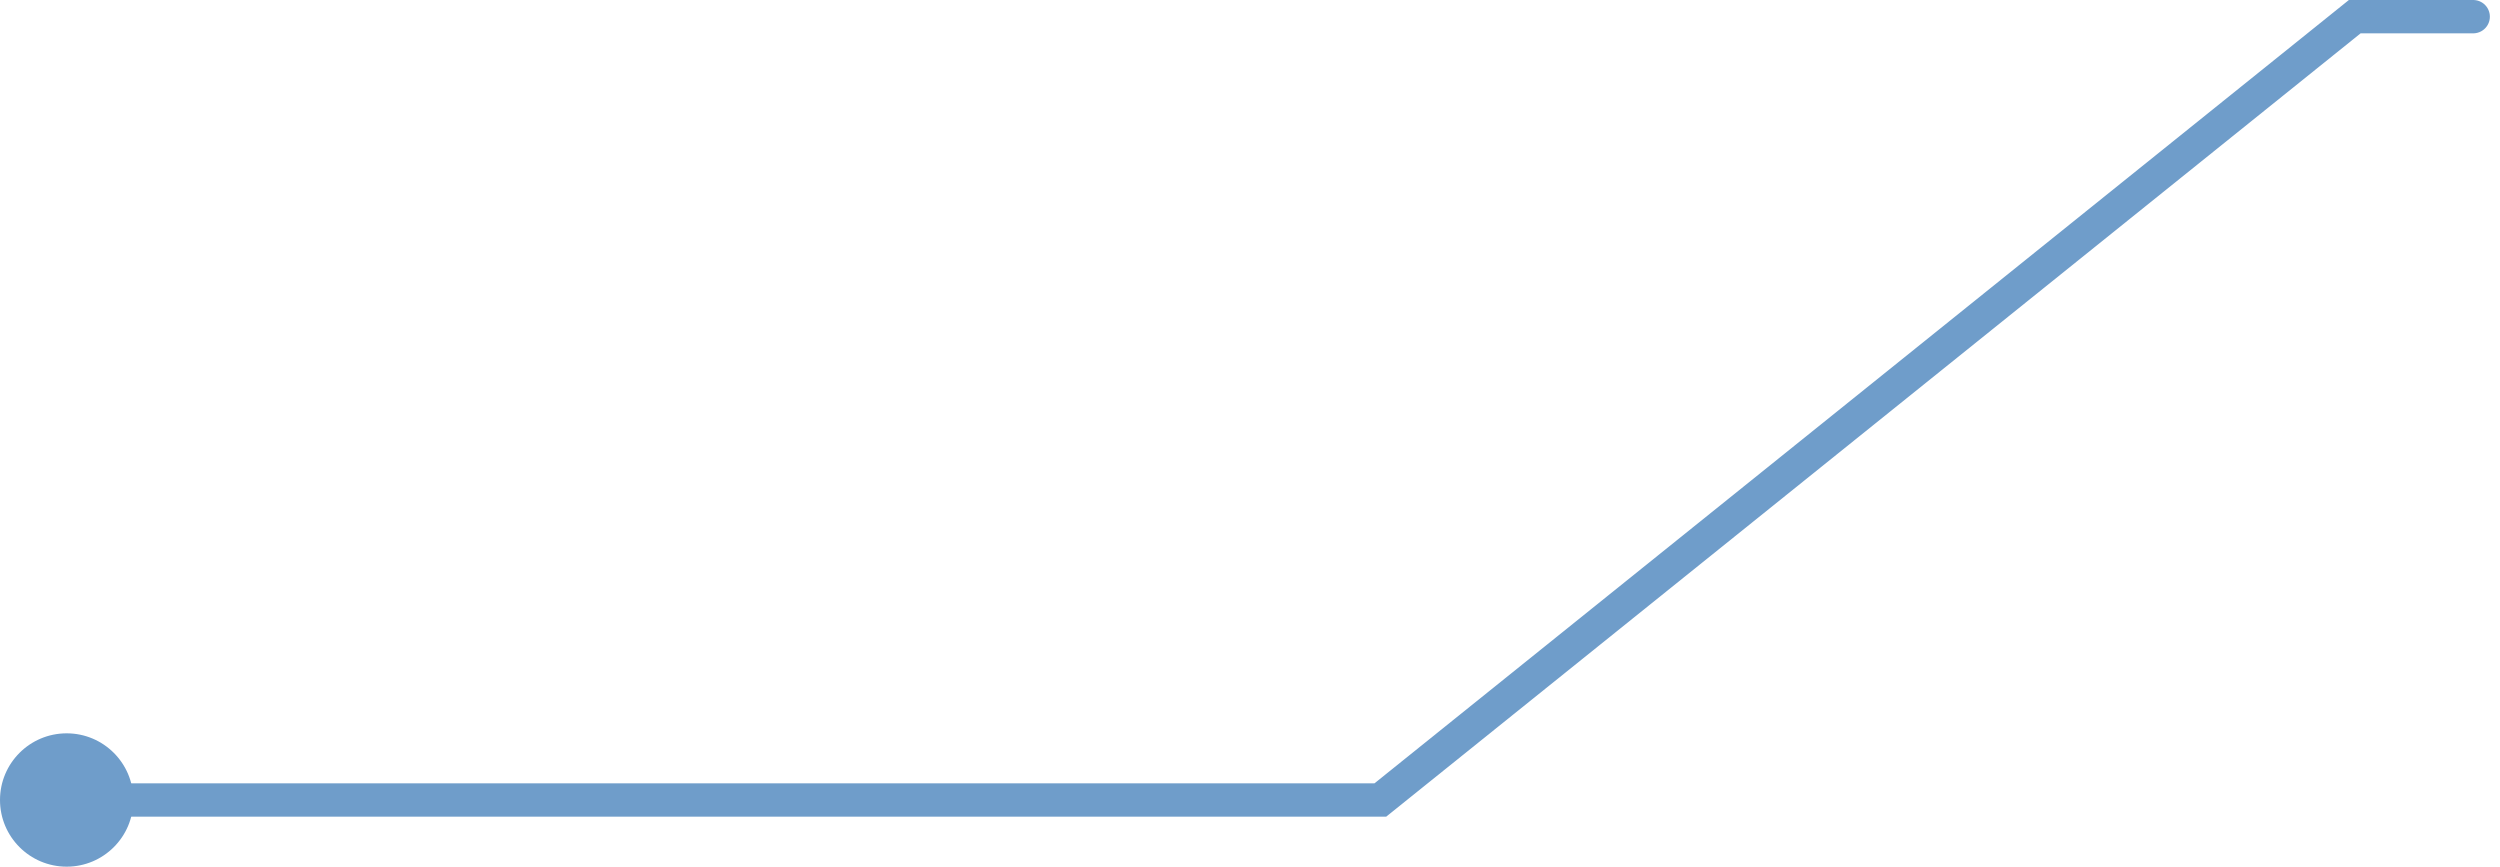 <?xml version="1.0" encoding="UTF-8"?>
<svg width="150px" height="52px" viewBox="0 0 150 52" version="1.1" xmlns="http://www.w3.org/2000/svg" xmlns:xlink="http://www.w3.org/1999/xlink">
    <title>Group</title>
    <g id="Page-1" stroke="none" stroke-width="1" fill="none" fill-rule="evenodd">
        <g id="Group-19" transform="translate(0, -3)">
            <g id="Group" transform="translate(0, 4)">
                <polyline id="Path-5" stroke="#6F9DCA" stroke-width="2" stroke-linecap="round" points="4 47 82.82 47 141.285 0 148.392 0"></polyline>
                <circle id="Oval" fill="#6F9DCA" cx="4" cy="47" r="4"></circle>
            </g>
        </g>
    </g>
</svg>